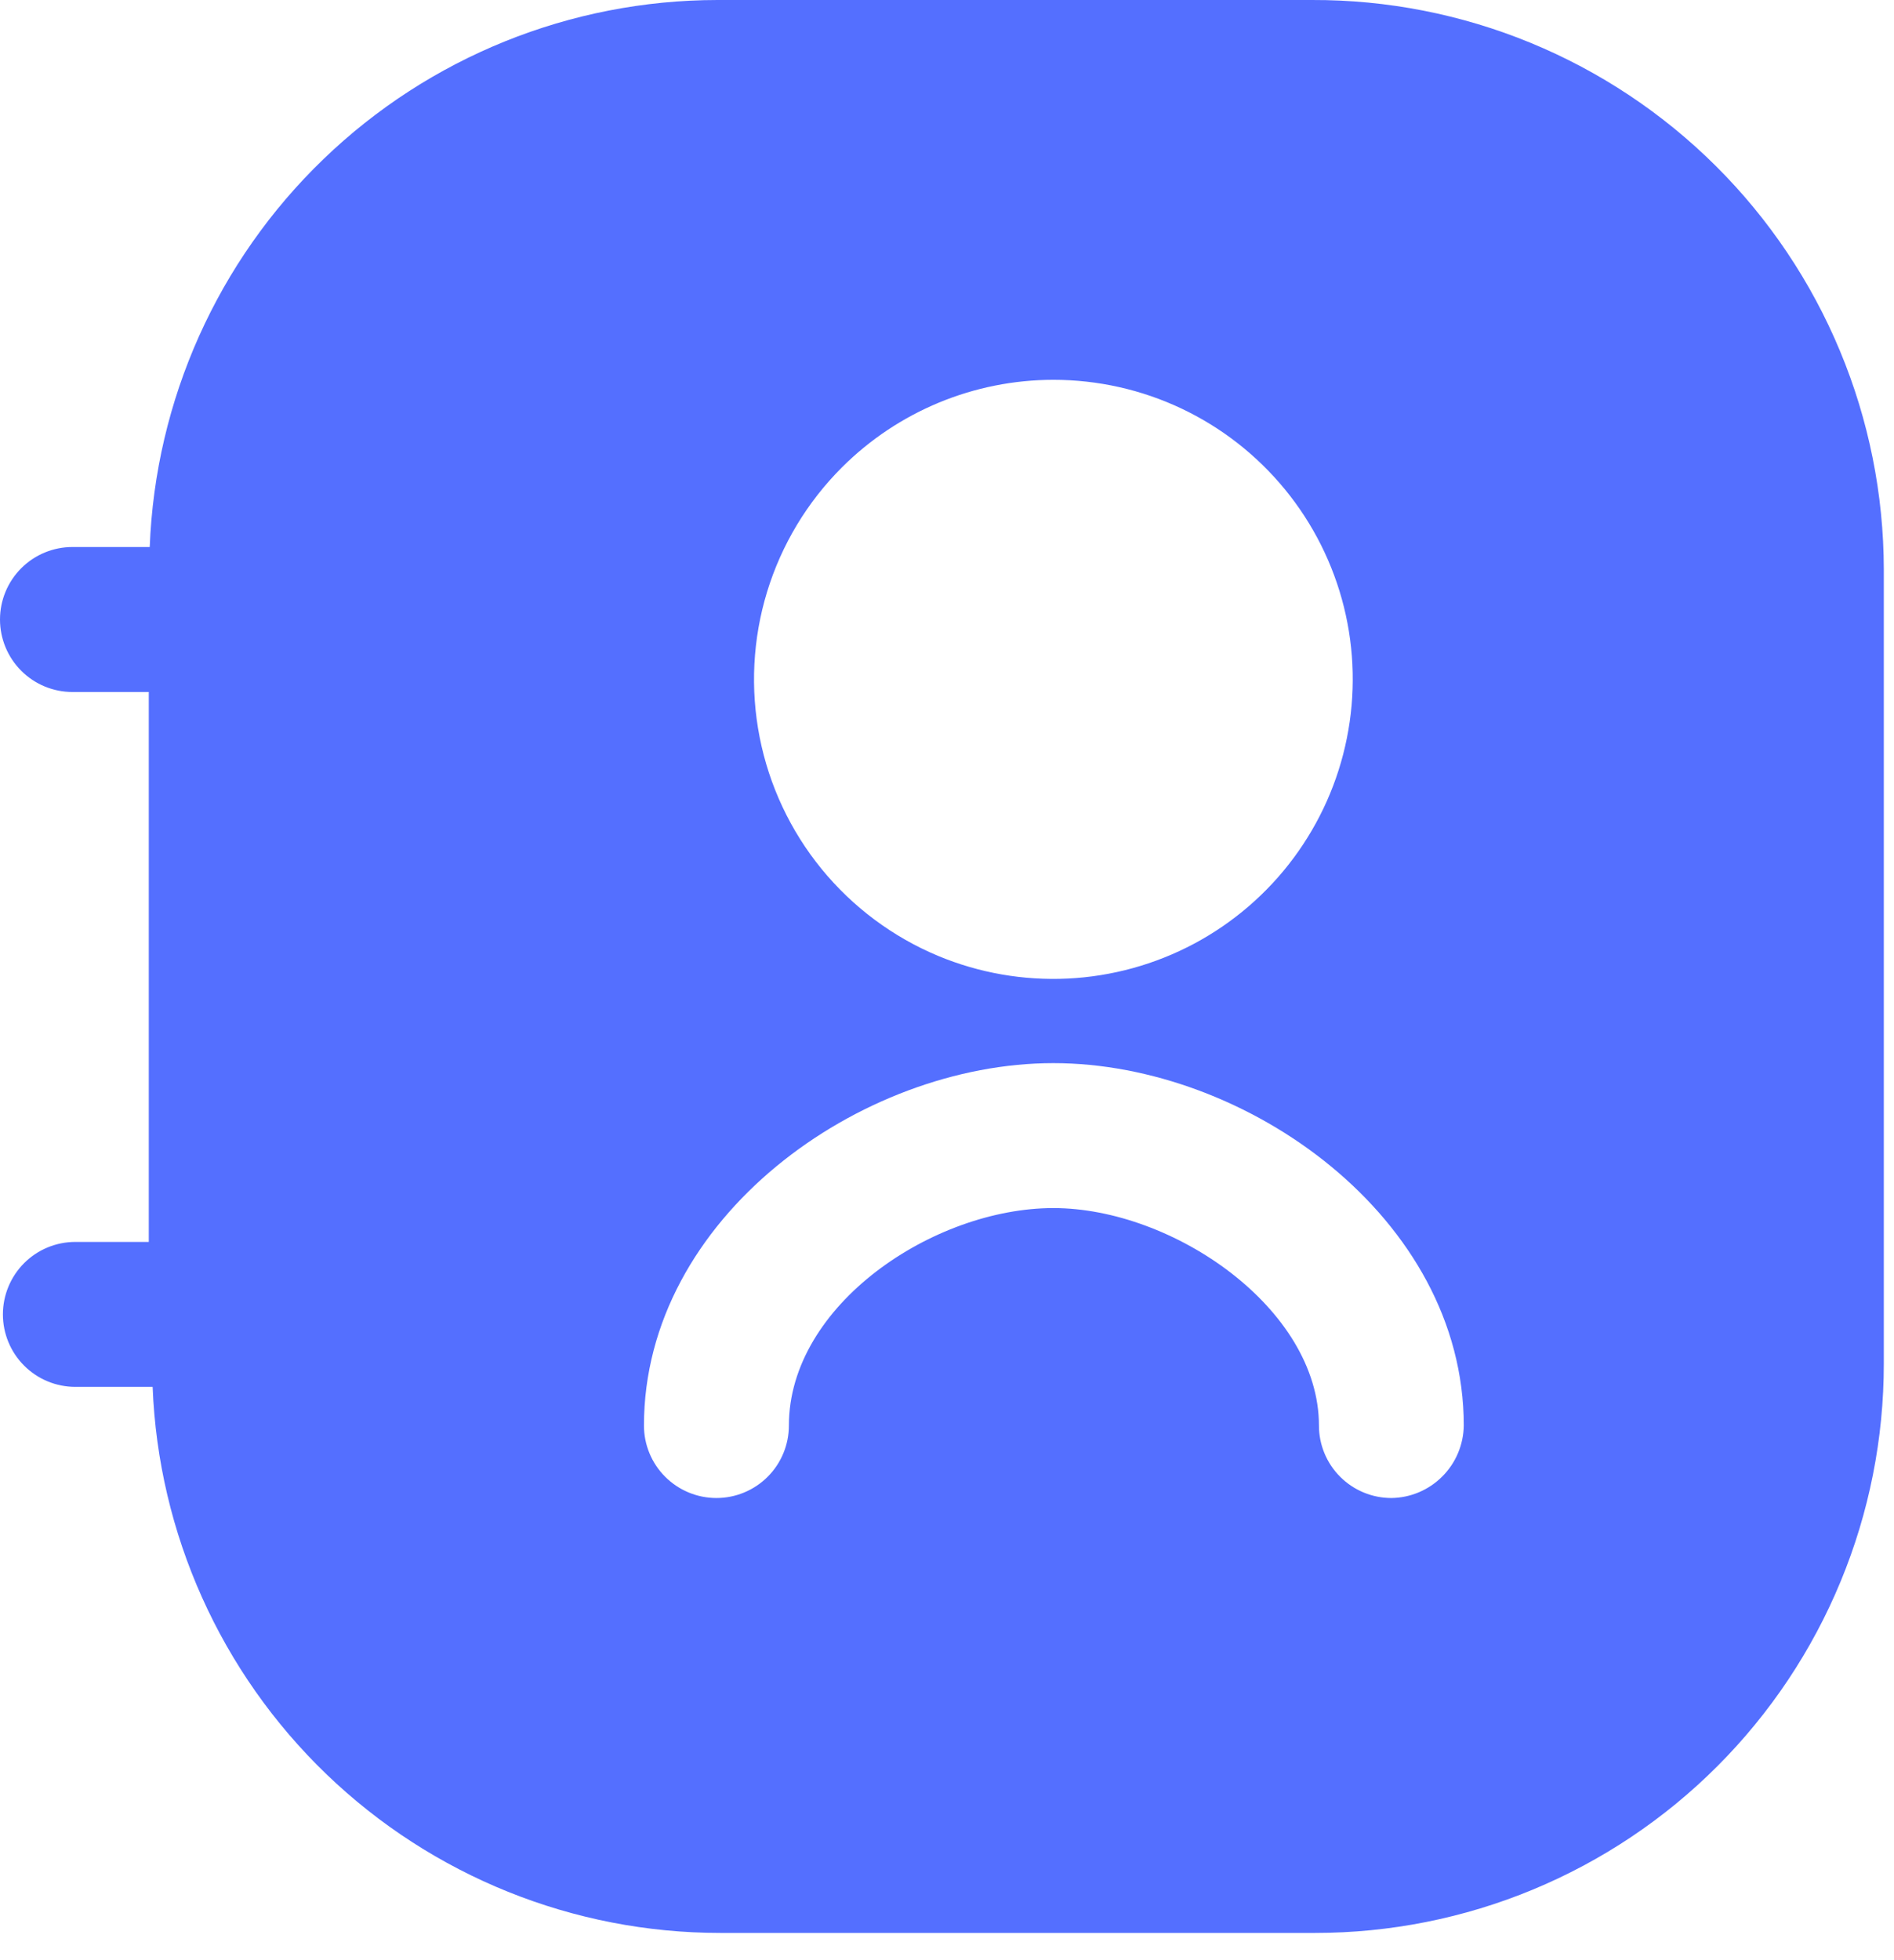 <svg width="58" height="60" viewBox="0 0 58 60" fill="none" xmlns="http://www.w3.org/2000/svg">
<path d="M40.183 7.25325e-05H21.969C17.469 0.004 13.145 1.749 9.905 4.871C6.664 7.993 4.757 12.248 4.585 16.744H2.219C1.63 16.744 1.066 16.978 0.65 17.394C0.234 17.81 0 18.375 0 18.963C0 19.551 0.234 20.116 0.65 20.532C1.066 20.948 1.63 21.182 2.219 21.182H4.556V38.015H2.308C1.719 38.015 1.155 38.248 0.739 38.664C0.323 39.081 0.089 39.645 0.089 40.233C0.089 40.822 0.323 41.386 0.739 41.802C1.155 42.218 1.719 42.452 2.308 42.452H4.674C4.85 46.945 6.758 51.194 9.999 54.311C13.24 57.427 17.561 59.167 22.057 59.167H40.272C42.56 59.167 44.825 58.717 46.939 57.841C49.053 56.965 50.973 55.682 52.591 54.063C54.208 52.445 55.491 50.524 56.365 48.41C57.24 46.296 57.689 44.03 57.688 41.742V17.425C57.684 15.131 57.228 12.86 56.346 10.743C55.464 8.625 54.173 6.702 52.547 5.084C50.921 3.466 48.993 2.184 46.871 1.311C44.75 0.439 42.477 -0.007 40.183 7.25325e-05ZM32.258 11.626C33.615 11.626 34.955 11.926 36.181 12.506C37.408 13.087 38.49 13.932 39.35 14.982C40.21 16.031 40.826 17.259 41.154 18.576C41.482 19.892 41.513 21.266 41.245 22.596C40.979 23.925 40.42 25.179 39.611 26.267C38.802 27.355 37.761 28.25 36.564 28.888C35.367 29.525 34.044 29.889 32.69 29.954C31.335 30.018 29.983 29.782 28.731 29.261C27.34 28.681 26.113 27.766 25.159 26.599C24.205 25.431 23.554 24.046 23.263 22.567C22.972 21.088 23.05 19.56 23.49 18.118C23.931 16.676 24.72 15.365 25.788 14.301C27.506 12.589 29.832 11.627 32.258 11.626ZM42.609 45.854C42.02 45.854 41.456 45.62 41.04 45.204C40.624 44.788 40.39 44.224 40.39 43.636C40.39 40.056 35.923 36.979 32.258 36.979C28.592 36.979 24.158 39.938 24.158 43.636C24.158 44.224 23.924 44.788 23.508 45.204C23.092 45.62 22.527 45.854 21.939 45.854C21.351 45.854 20.786 45.62 20.37 45.204C19.954 44.788 19.72 44.224 19.72 43.636C19.72 37.275 26.347 32.542 32.258 32.542C38.174 32.542 44.825 37.275 44.825 43.636C44.817 44.222 44.581 44.782 44.166 45.196C43.752 45.61 43.195 45.847 42.609 45.854Z" fill="#546FFF"/>
</svg>
